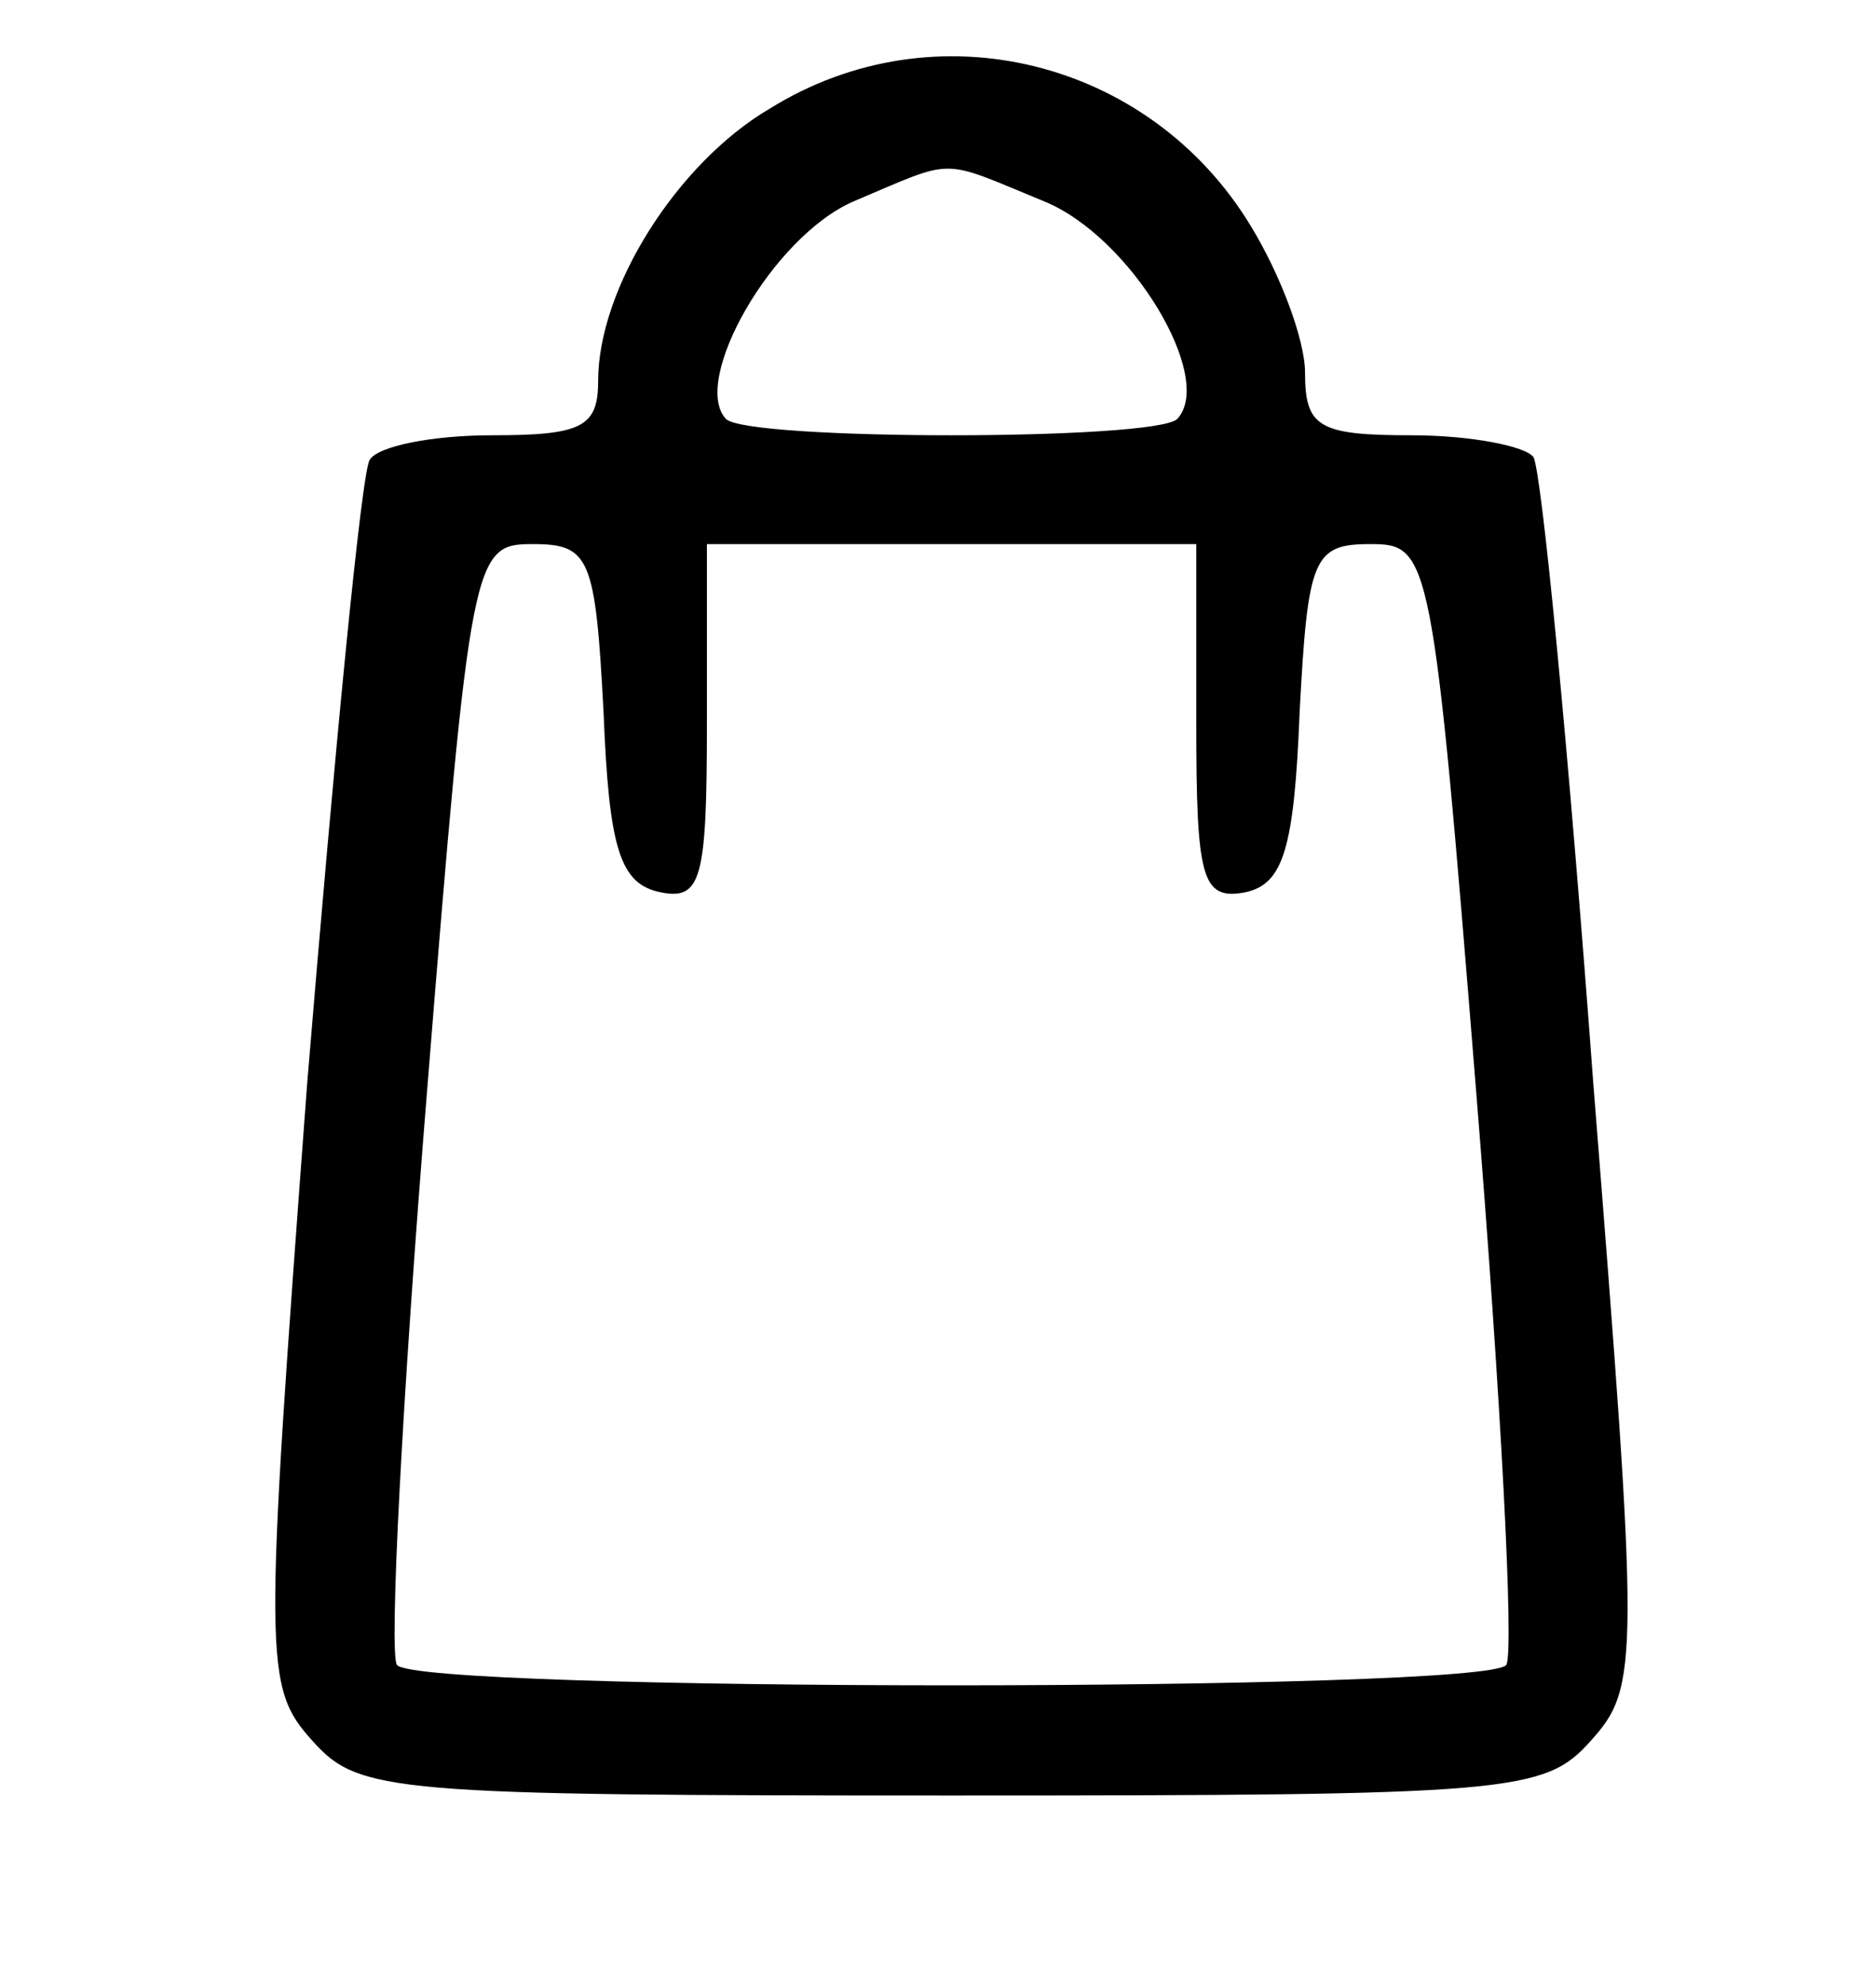 <?xml version="1.0" standalone="no"?>
<!DOCTYPE svg PUBLIC "-//W3C//DTD SVG 20010904//EN"
 "http://www.w3.org/TR/2001/REC-SVG-20010904/DTD/svg10.dtd">
<svg version="1.0" xmlns="http://www.w3.org/2000/svg"
 width="69pt" height="73pt" viewBox="0 0 69 73"
 preserveAspectRatio="xMidYMid meet">

<g transform="translate(0,73) scale(0.1,-0.1)"
fill="#000000" stroke="none">
<path d="M283 690 c-34 -20 -63 -66 -63 -100 0 -17 -6 -20 -39 -20 -22 0 -42
-4 -45 -9 -3 -4 -13 -108 -23 -229 -16 -214 -16 -222 2 -242 17 -19 29 -20
235 -20 206 0 218 1 235 20 18 20 18 28 1 242 -9 122 -19 225 -22 230 -3 4
-23 8 -45 8 -34 0 -39 3 -39 23 0 12 -9 36 -20 54 -37 61 -116 81 -177 43z
m101 -34 c32 -13 63 -65 49 -80 -8 -8 -158 -8 -166 0 -13 14 17 67 47 80 38
16 31 16 70 0z m-162 -188 c2 -50 6 -63 21 -66 15 -3 17 5 17 62 l0 66 90 0
90 0 0 -66 c0 -57 2 -65 18 -62 14 3 18 16 20 66 3 57 5 62 26 62 22 0 23 -3
39 -202 9 -111 14 -206 11 -210 -7 -10 -401 -10 -408 0 -3 4 2 99 11 210 16
199 17 202 39 202 21 0 23 -5 26 -62z"/>
</g>
</svg>
